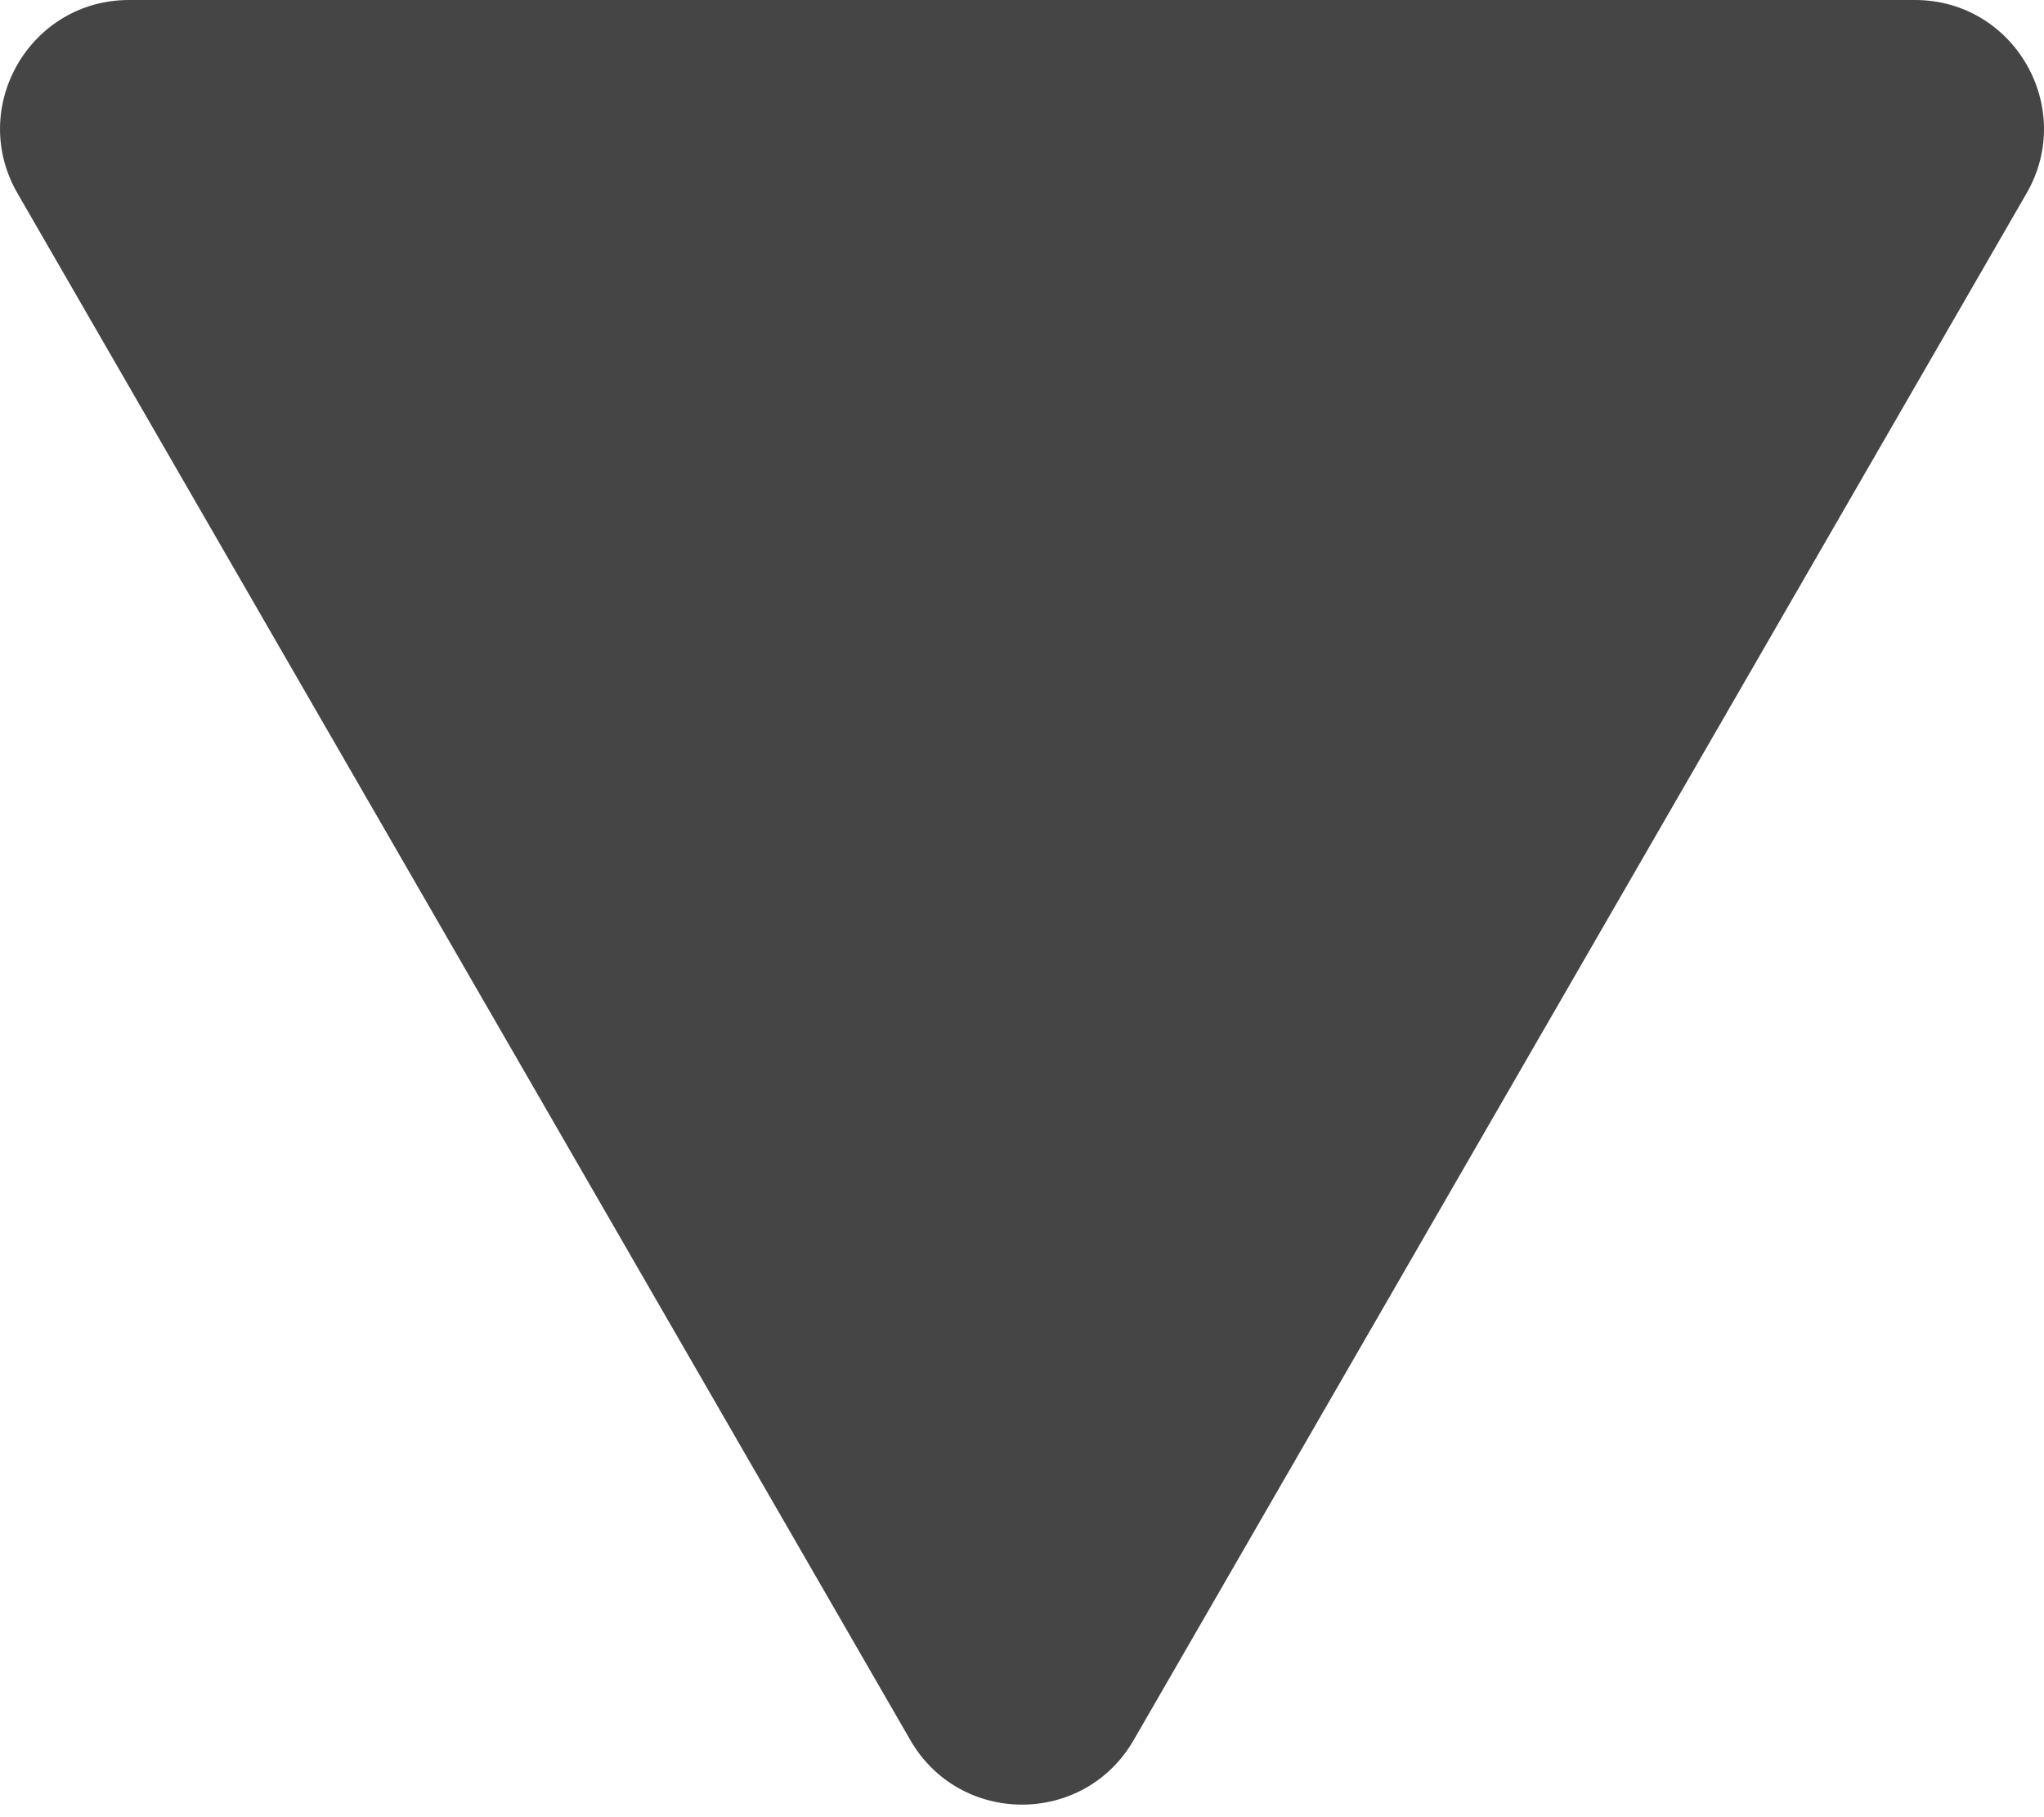 <svg width="36" height="32" viewBox="0 0 36 32" fill="none" xmlns="http://www.w3.org/2000/svg">
<path d="M16.034 30.644C16.908 32.157 19.092 32.157 19.966 30.644L35.693 3.404C36.566 1.891 35.474 -0 33.727 -0H2.273C0.526 -0 -0.566 1.891 0.308 3.404L16.034 30.644Z" fill="#454545"/>
</svg>
